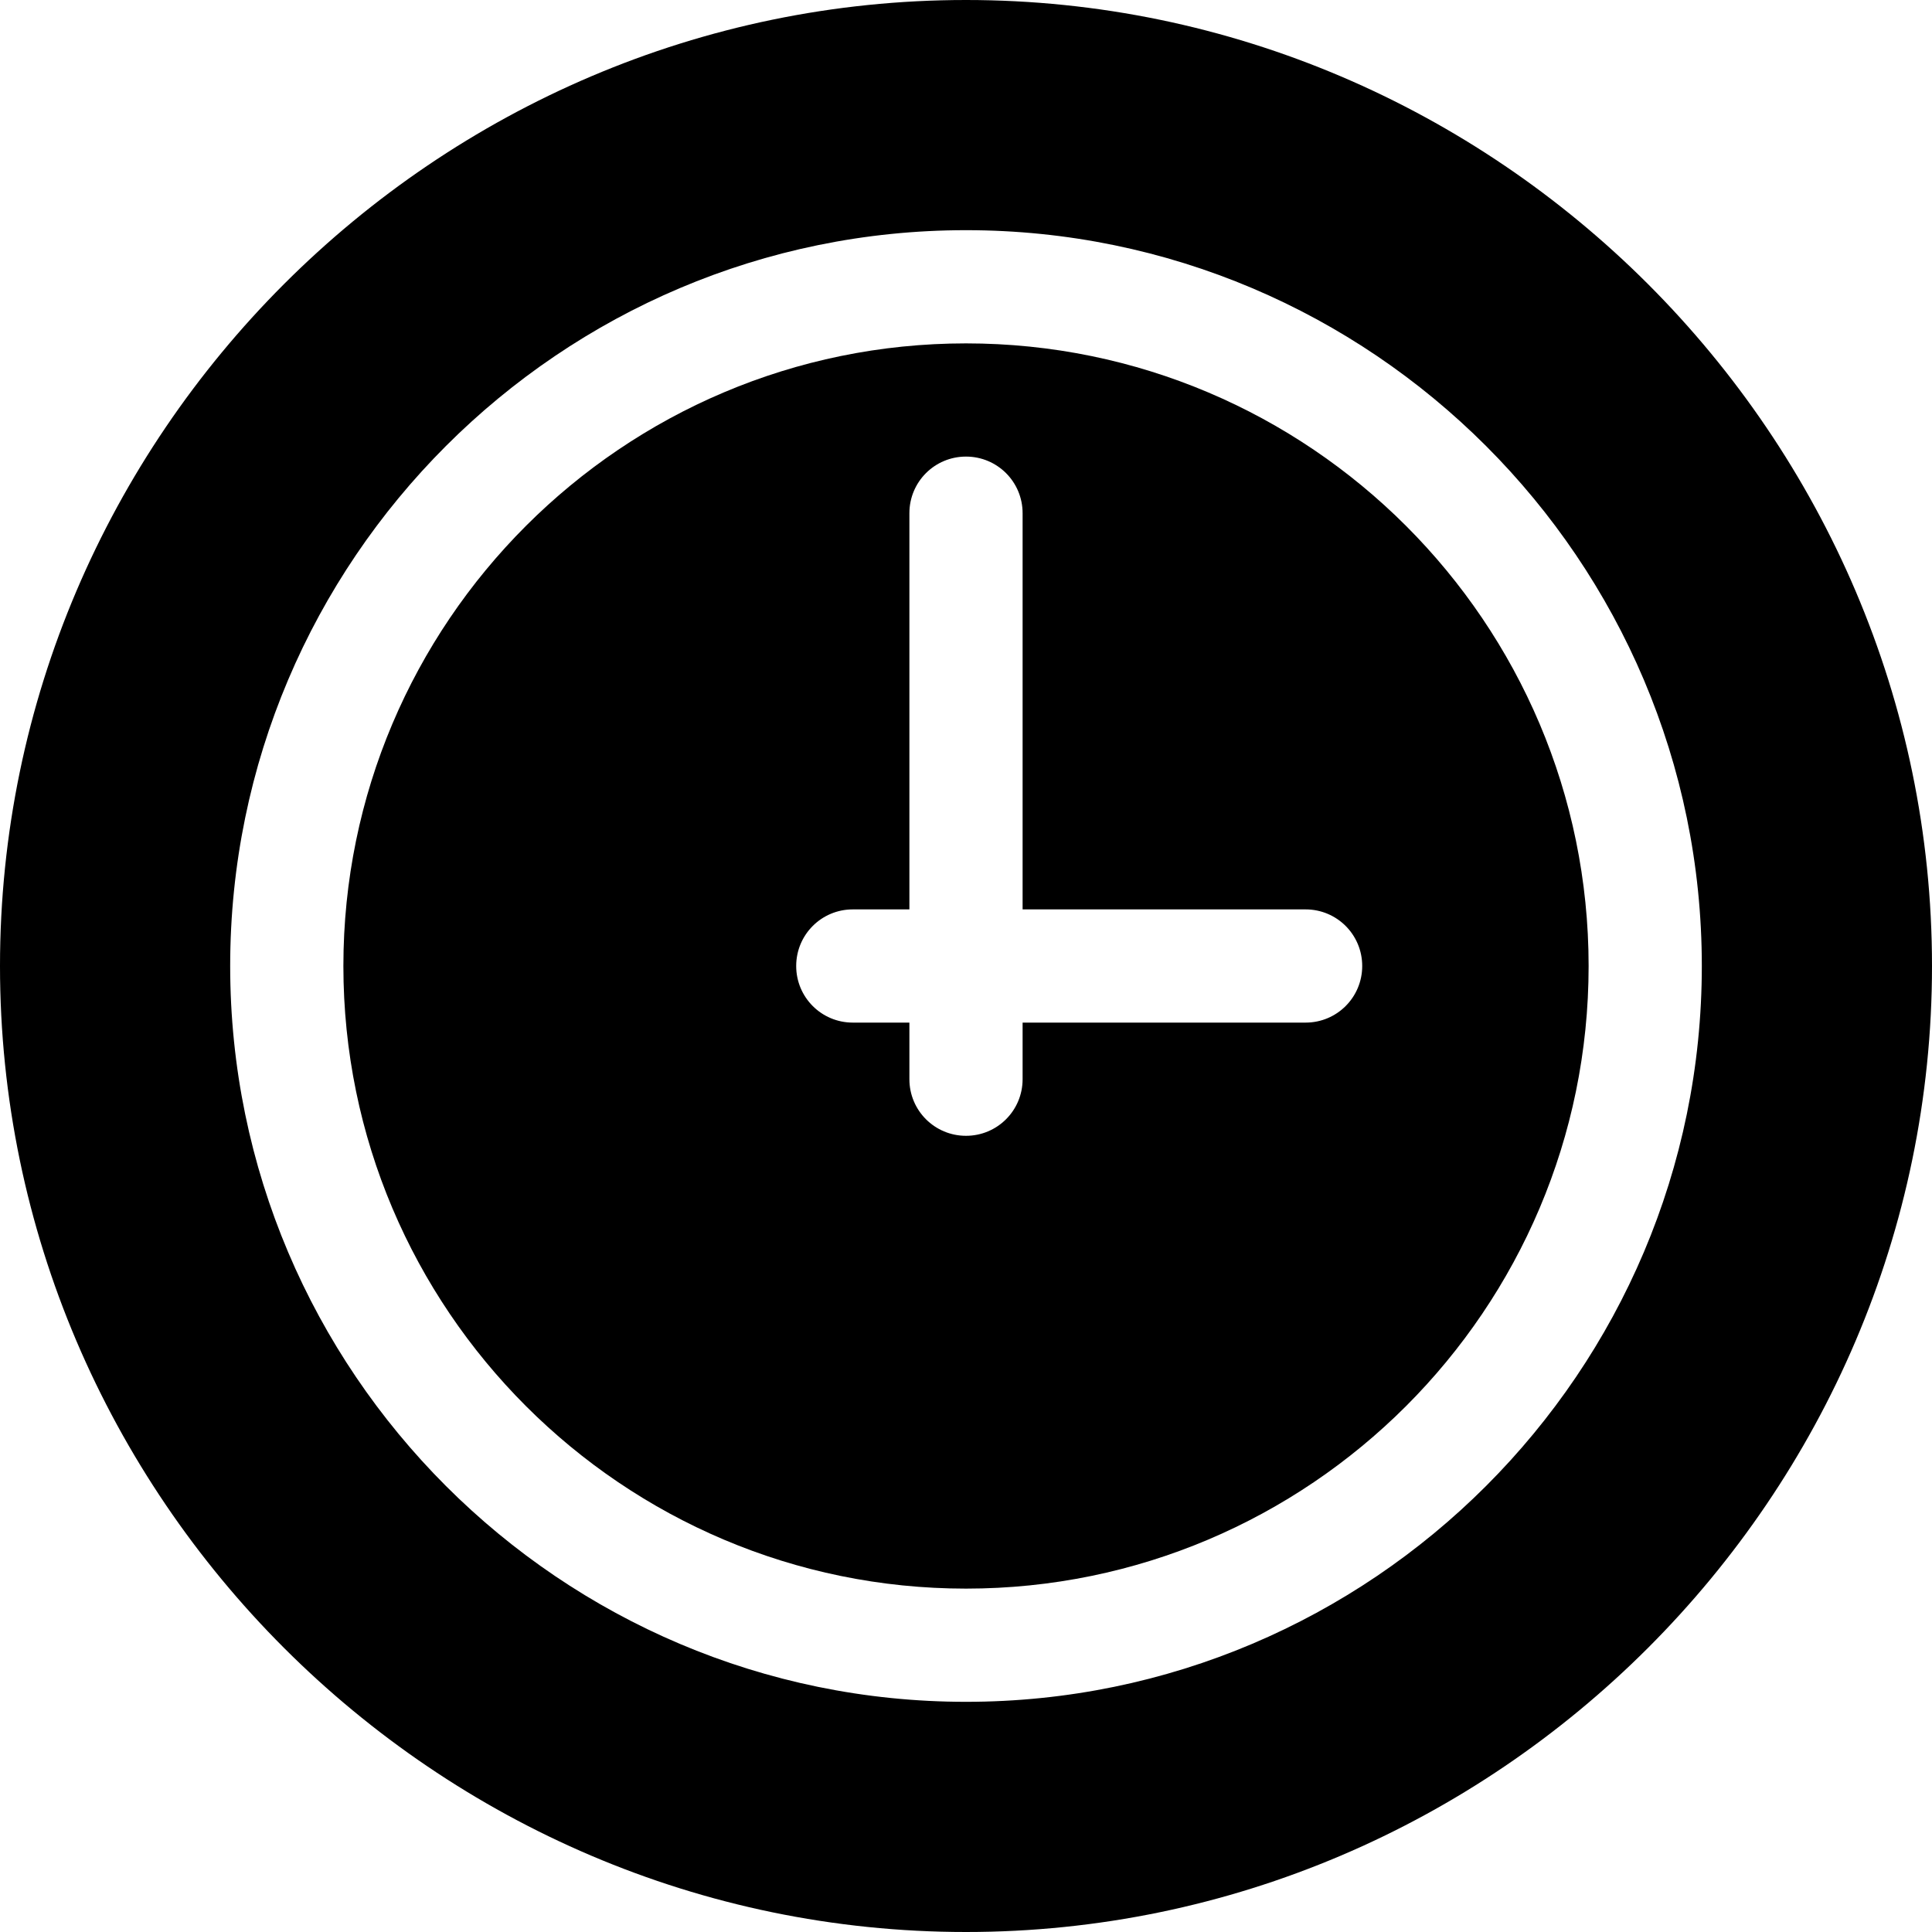 <?xml version="1.0" encoding="utf-8"?>
<!-- Generator: Adobe Illustrator 22.0.1, SVG Export Plug-In . SVG Version: 6.00 Build 0)  -->
<svg version="1.1" id="Слой_1" xmlns="http://www.w3.org/2000/svg" xmlns:xlink="http://www.w3.org/1999/xlink" x="0px" y="0px"
	 viewBox="0 0 512 512" enable-background="new 0 0 512 512" xml:space="preserve">
<g>
	<path d="M256,91c-91,0-165,74-165,165s74,165,165,165s165-74,165-165S347,91,256,91 M346,271h-75v15c0,8.3-6.7,15-15,15
		c-8.3,0-15-6.7-15-15v-15h-15c-8.3,0-15-6.7-15-15c0-8.3,6.7-15,15-15h15V136c0-8.3,6.7-15,15-15c8.3,0,15,6.7,15,15v105h75
		c8.3,0,15,6.7,15,15C361,264.3,354.3,271,346,271"/>
	<path d="M256,0C115.4,0,0,115.4,0,256s115.4,256,256,256s256-115.4,256-256S396.6,0,256,0 M256,451c-107.5,0-195-87.5-195-195
		S148.5,61,256,61s195,87.5,195,195S363.5,451,256,451"/>
</g>
</svg>
